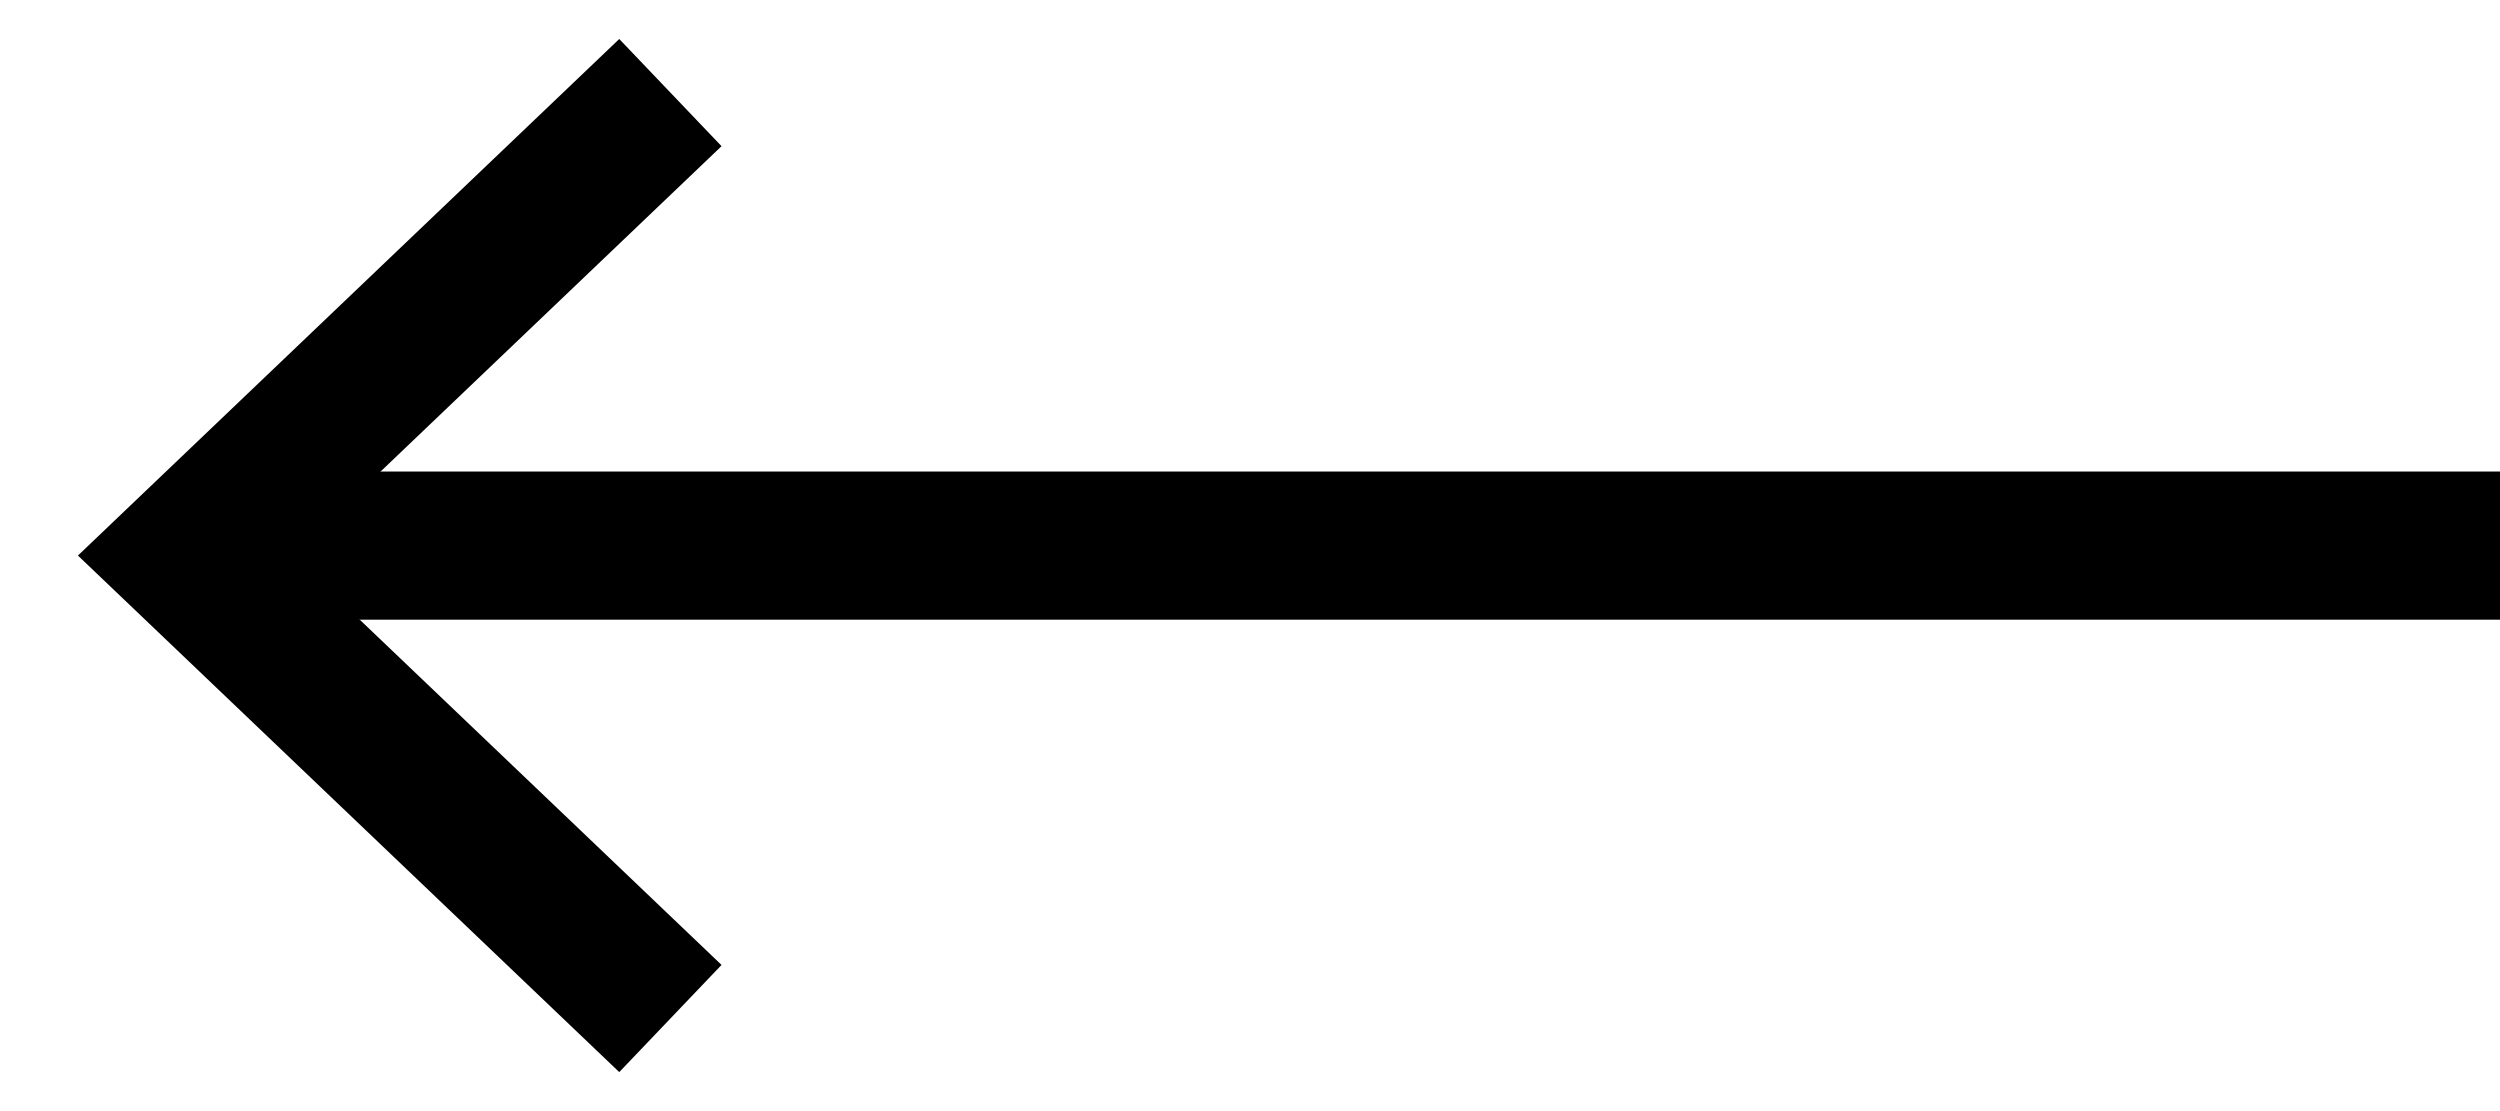 <!-- Generated by IcoMoon.io -->
<svg version="1.1" xmlns="http://www.w3.org/2000/svg" width="2304" height="1024" viewBox="0 0 2304 1024">
<title></title>
<g id="icomoon-ignore">
</g>
<path d="M269.595 512l395.367 377.278-94.258 98.777-498.88-476.055 498.88-476.055 94.258 98.777z"></path>
<path d="M2304 434.567v136.533h-2107.761v-136.533z"></path>
</svg>
